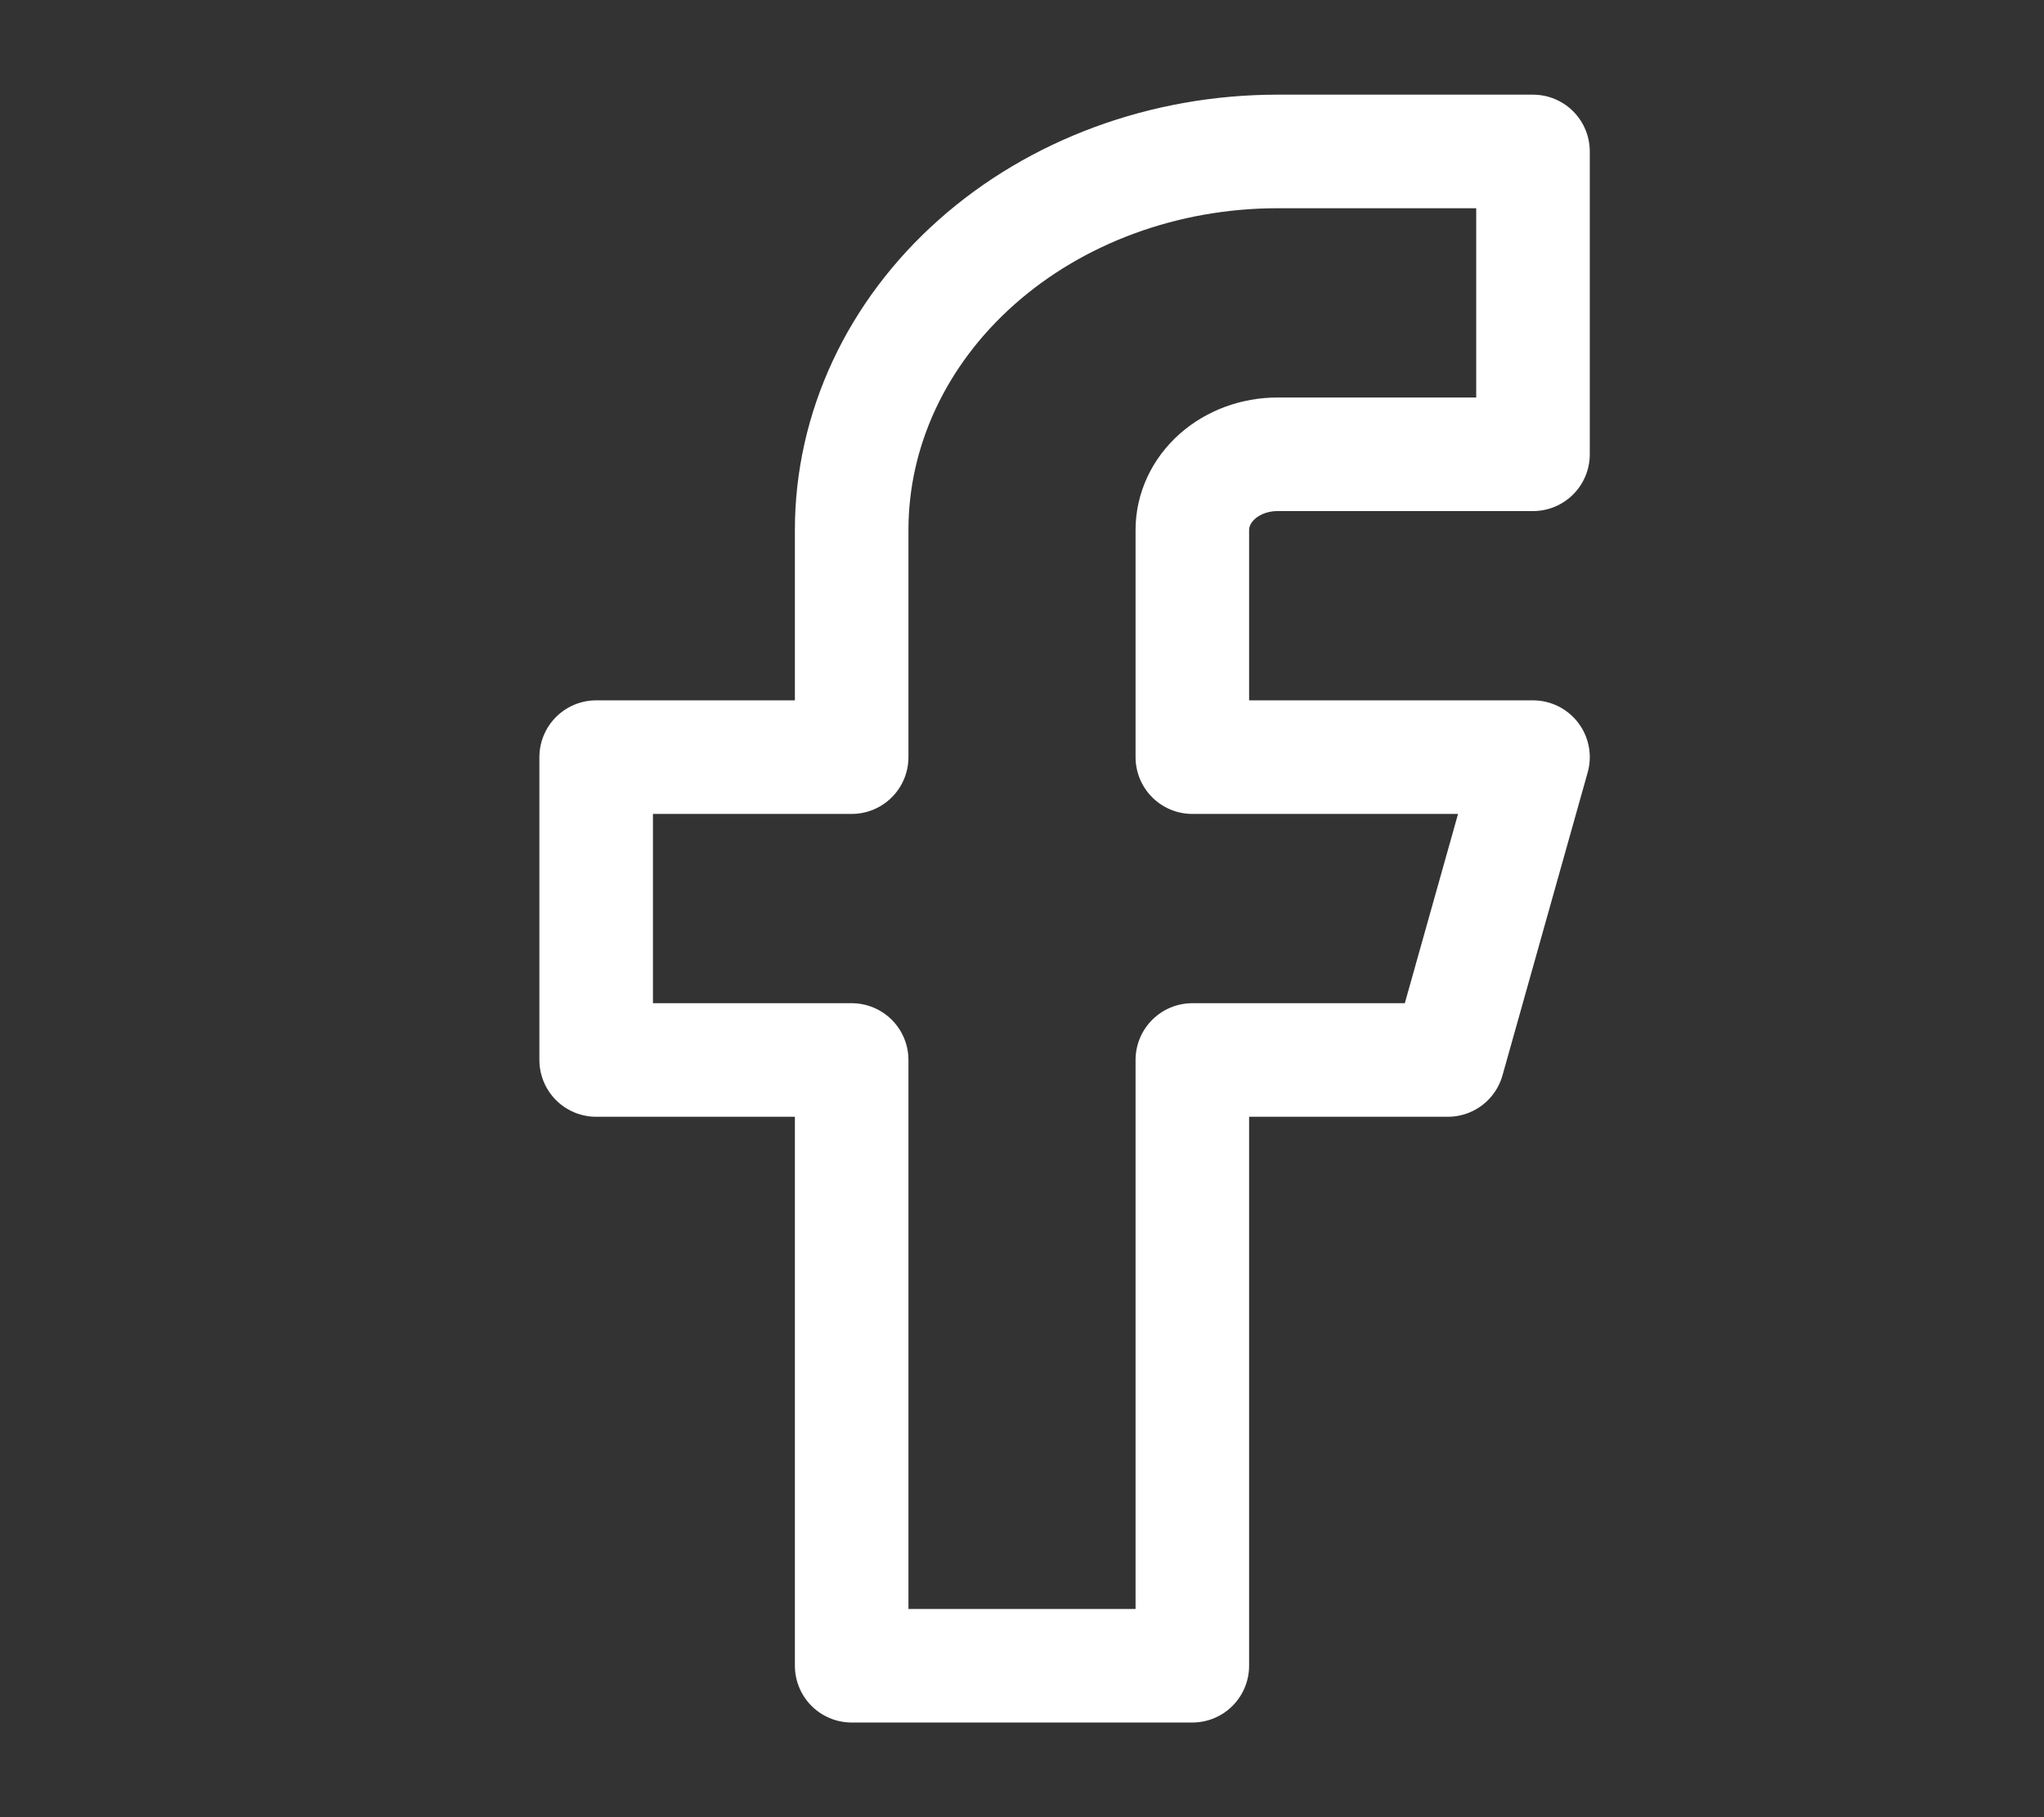 <svg width="36" height="32" viewBox="0 0 36 32" fill="none" xmlns="http://www.w3.org/2000/svg">
<rect x="0" y="0" width="36" height="32" fill="#333333" stroke="none"/>
<path d="M27 2.667H22.5C20.511 2.667 18.603 3.369 17.197 4.619C15.79 5.869 15 7.565 15 9.333V13.333H10.5V18.666H15V29.333H21V18.666H25.5L27 13.333H21V9.333C21 8.98 21.158 8.64 21.439 8.39C21.721 8.14 22.102 8 22.5 8H27V2.667Z" stroke="white" stroke-width="2" stroke-linecap="round" stroke-linejoin="round"/>
</svg>
